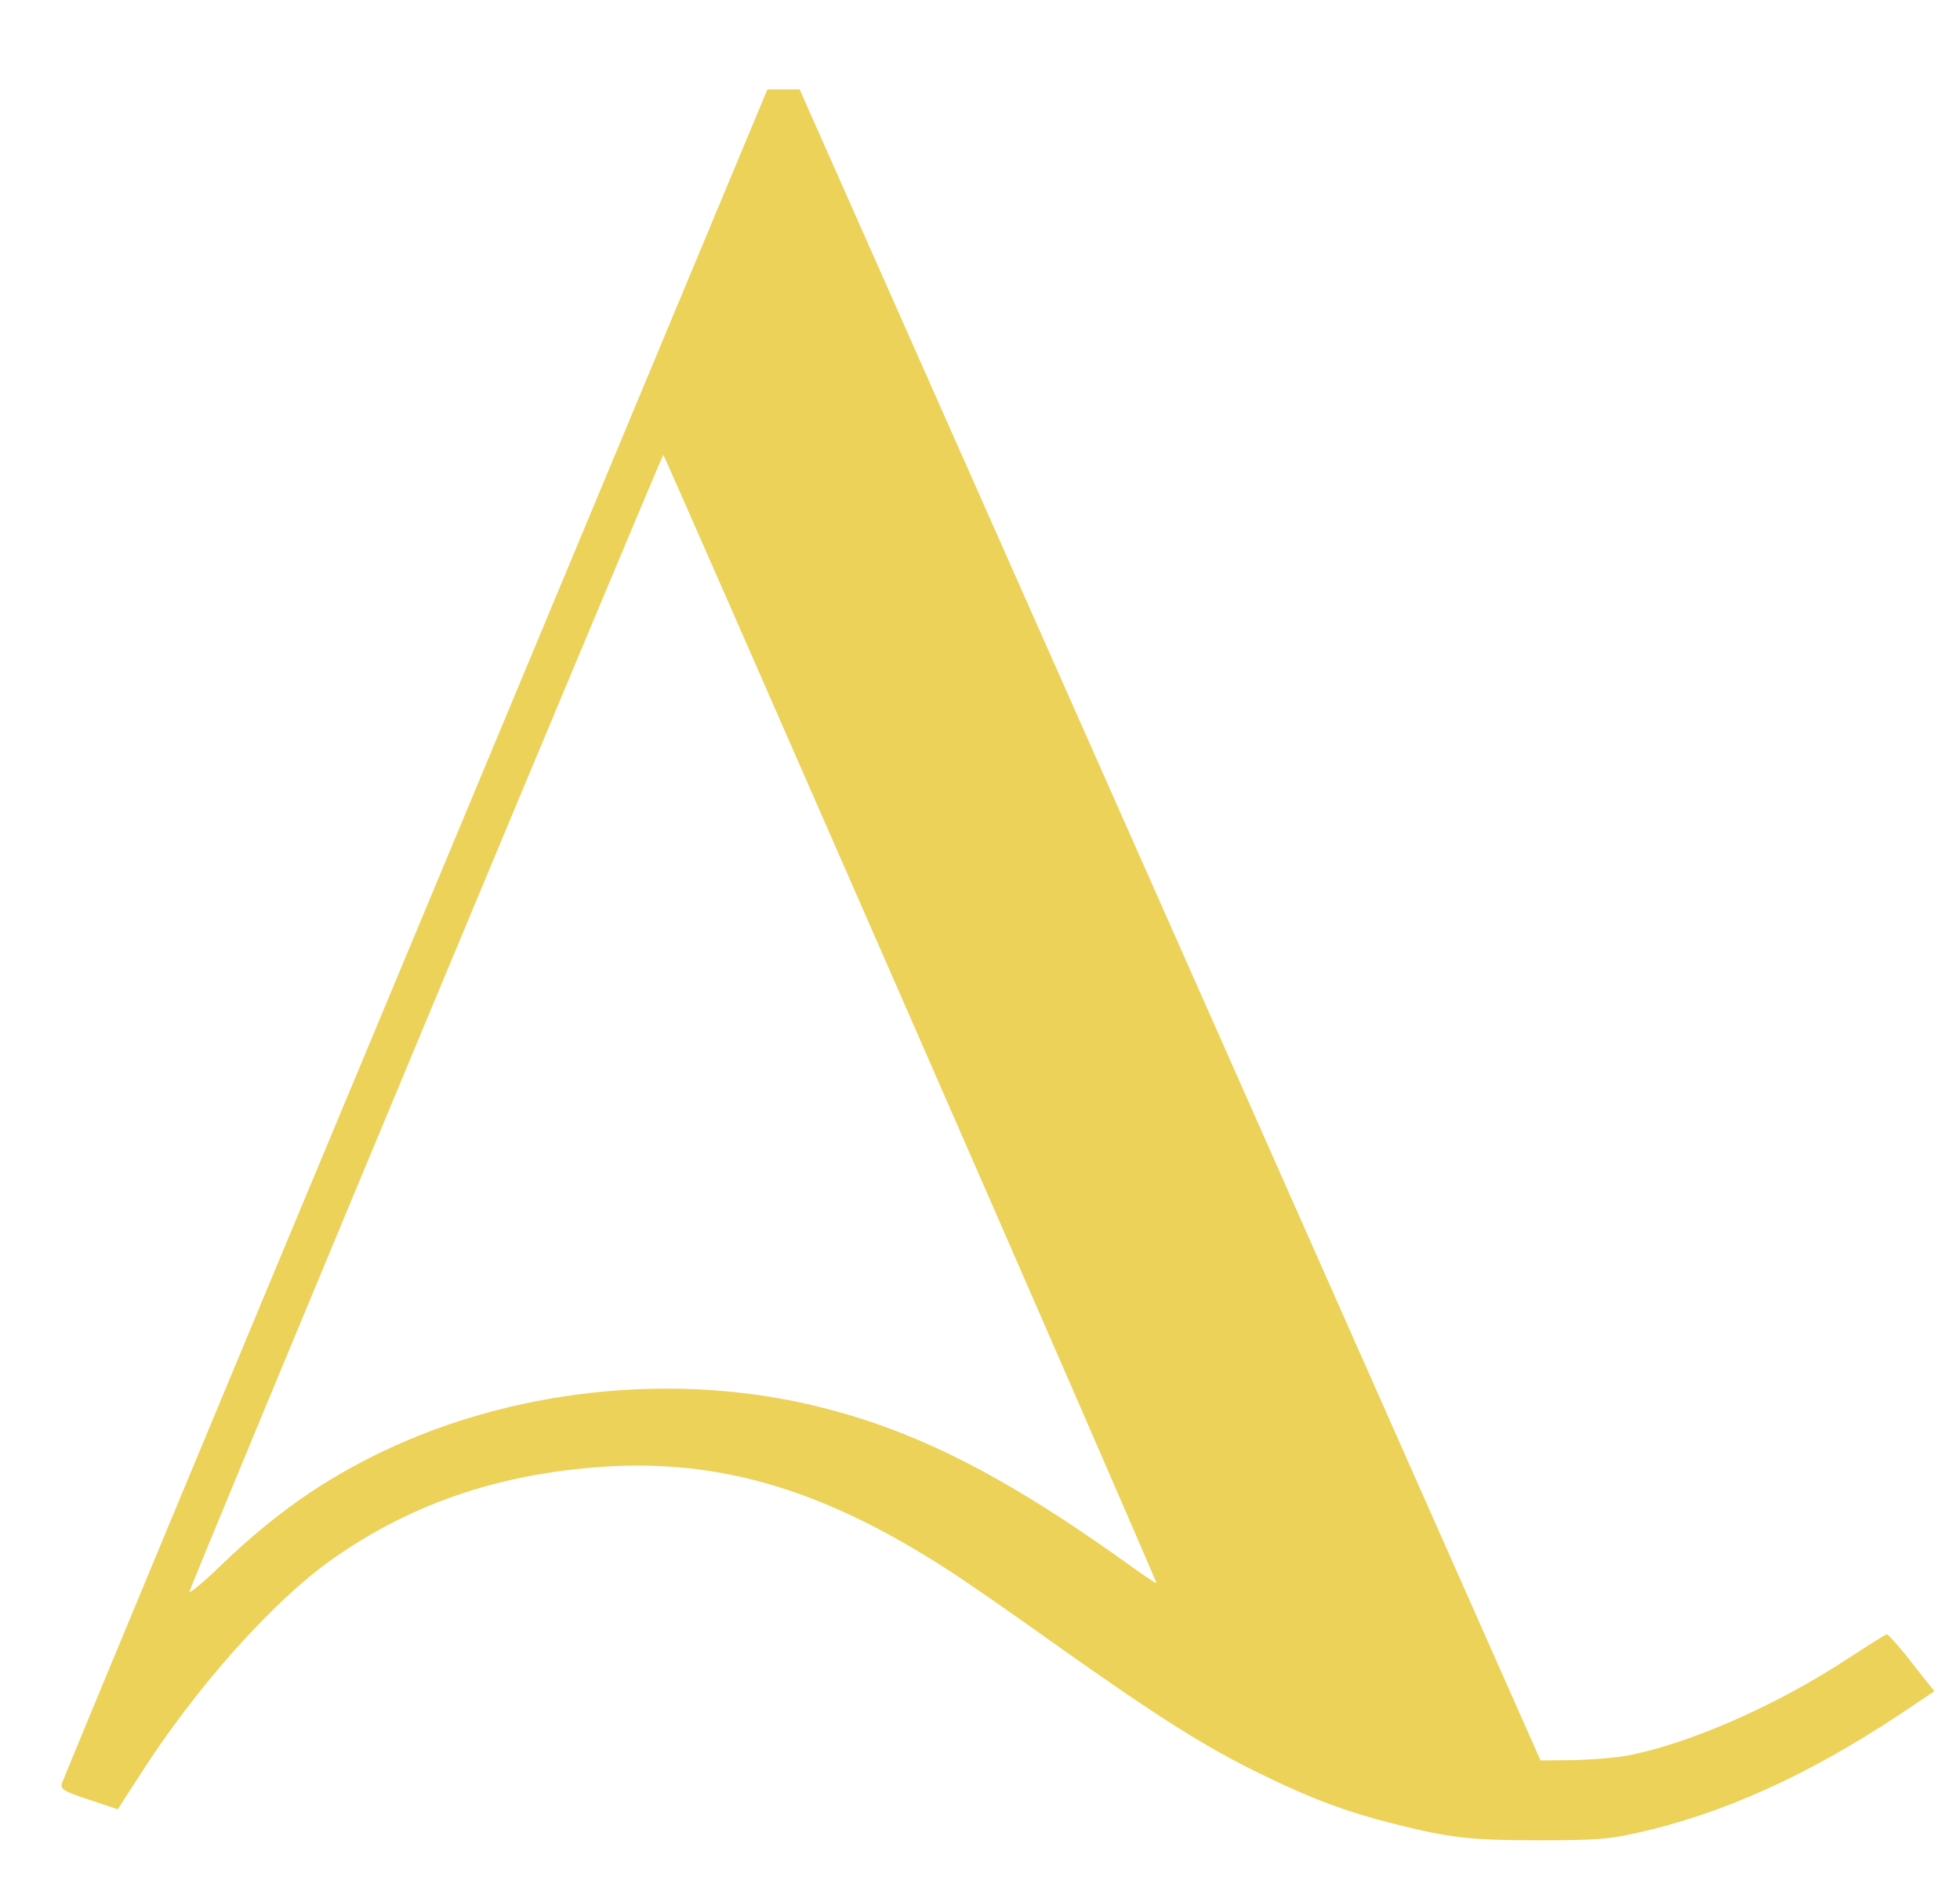 <?xml version="1.0" standalone="no"?>
<!DOCTYPE svg PUBLIC "-//W3C//DTD SVG 20010904//EN"
 "http://www.w3.org/TR/2001/REC-SVG-20010904/DTD/svg10.dtd">
<svg version="1.0" xmlns="http://www.w3.org/2000/svg"
 width="614pt" height="589pt" viewBox="0 0 614 589"
 preserveAspectRatio="xMidYMid meet">

<g transform="translate(0,589) scale(0.1,-0.1)"
fill="#ECD259" stroke="none">
<path d="M1302 2967 c-607 -1453 -1105 -2652 -1108 -2664 -5 -18 4 -24 85 -51
l90 -30 67 104 c175 275 419 549 607 681 255 179 542 273 881 290 353 16 668
-81 1044 -324 48 -30 202 -137 342 -237 319 -226 467 -320 645 -406 155 -76
269 -118 414 -154 175 -44 238 -51 451 -51 178 0 219 3 308 23 269 60 532 179
820 369 l112 75 -21 26 c-12 15 -44 55 -71 90 -28 34 -53 62 -57 62 -4 0 -58
-34 -121 -75 -224 -148 -504 -270 -694 -305 -38 -7 -114 -13 -170 -14 l-100
-1 -1160 2617 -1161 2618 -50 0 -51 0 -1102 -2643z m1553 -272 c425 -971 770
-1765 768 -1765 -3 0 -42 26 -86 58 -407 292 -692 433 -1019 506 -431 95 -915
41 -1315 -149 -191 -91 -345 -199 -512 -360 -57 -55 -101 -91 -97 -80 27 78
1481 3564 1484 3560 3 -3 352 -799 777 -1770z"/>
</g>
</svg>
